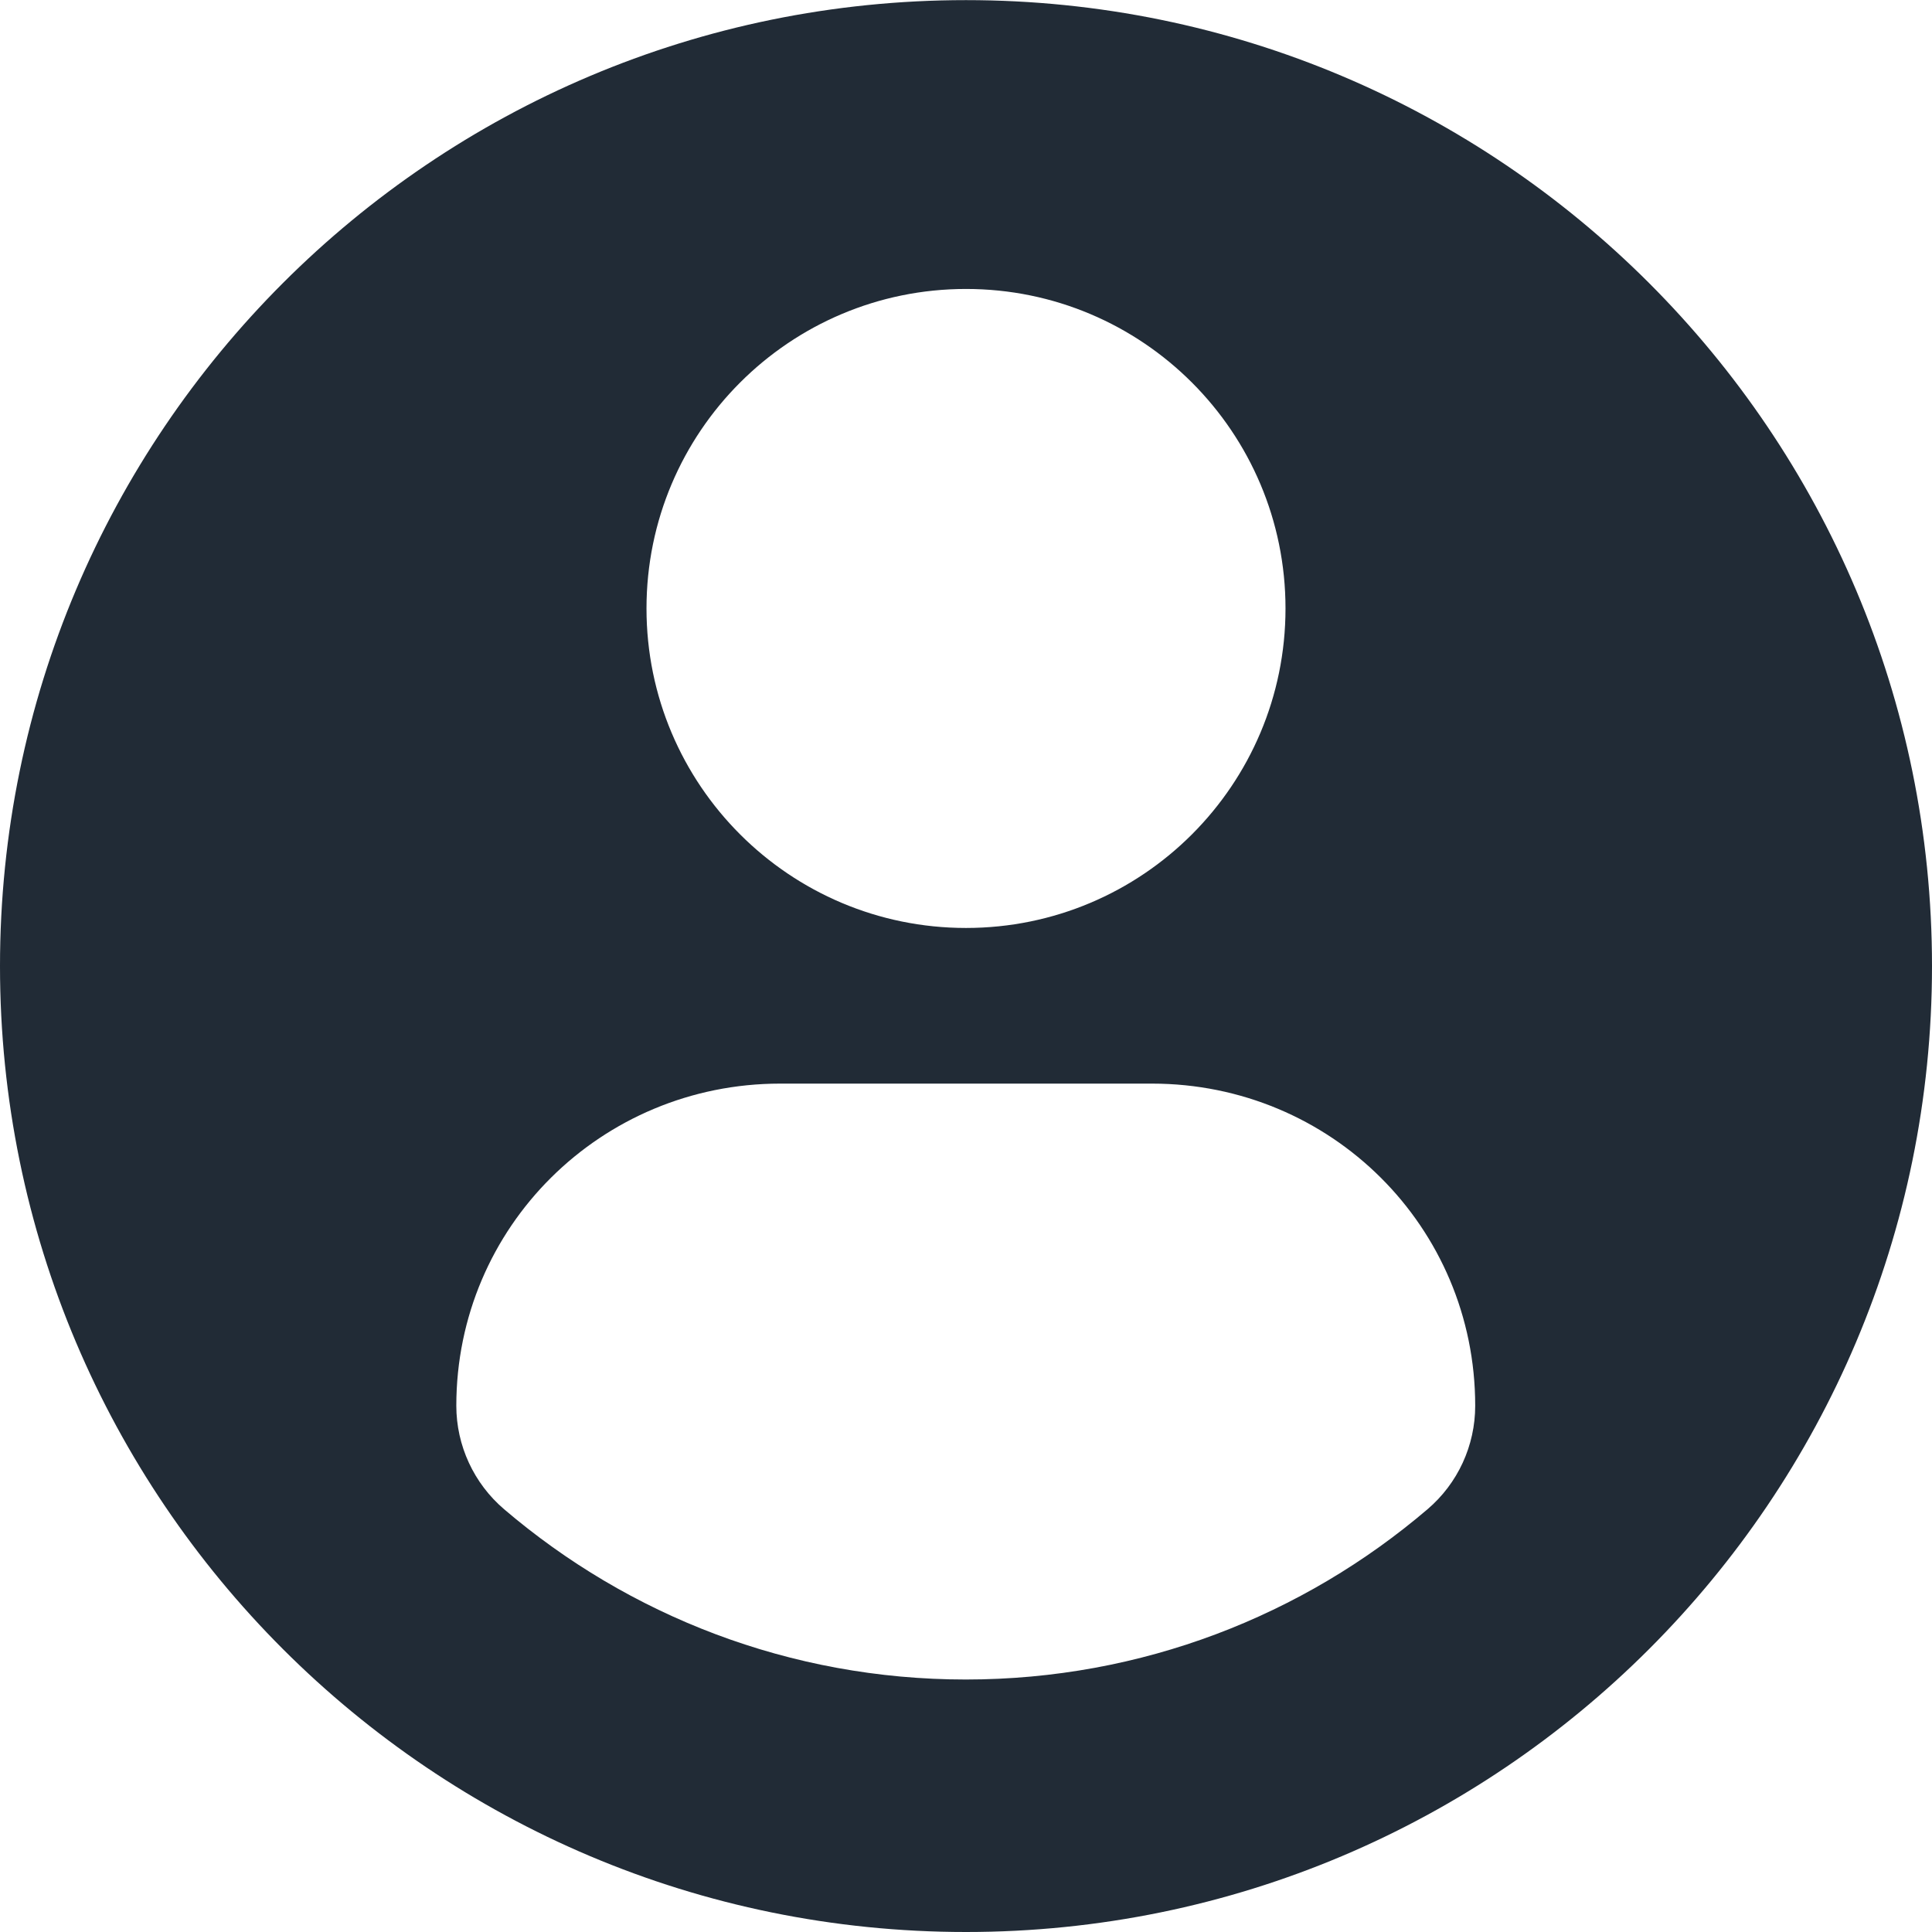 <svg width="16" height="16" viewBox="0 0 16 16" fill="none" xmlns="http://www.w3.org/2000/svg">
<path d="M8 0.001C3.582 0.001 0 3.582 0 8.001C0 12.419 3.582 16 8 16C12.418 16 16 12.419 16 8.001C16 3.582 12.418 0.001 8 0.001ZM8 2.393C9.462 2.393 10.646 3.578 10.646 5.039C10.646 6.5 9.462 7.685 8 7.685C6.539 7.685 5.354 6.5 5.354 5.039C5.354 3.578 6.539 2.393 8 2.393ZM7.998 13.909C6.54 13.909 5.205 13.378 4.175 12.499C3.924 12.285 3.779 11.971 3.779 11.642C3.779 10.16 4.979 8.974 6.461 8.974H9.54C11.022 8.974 12.217 10.16 12.217 11.642C12.217 11.972 12.073 12.285 11.822 12.499C10.792 13.378 9.457 13.909 7.998 13.909Z" fill="#212B36"/>
</svg>
